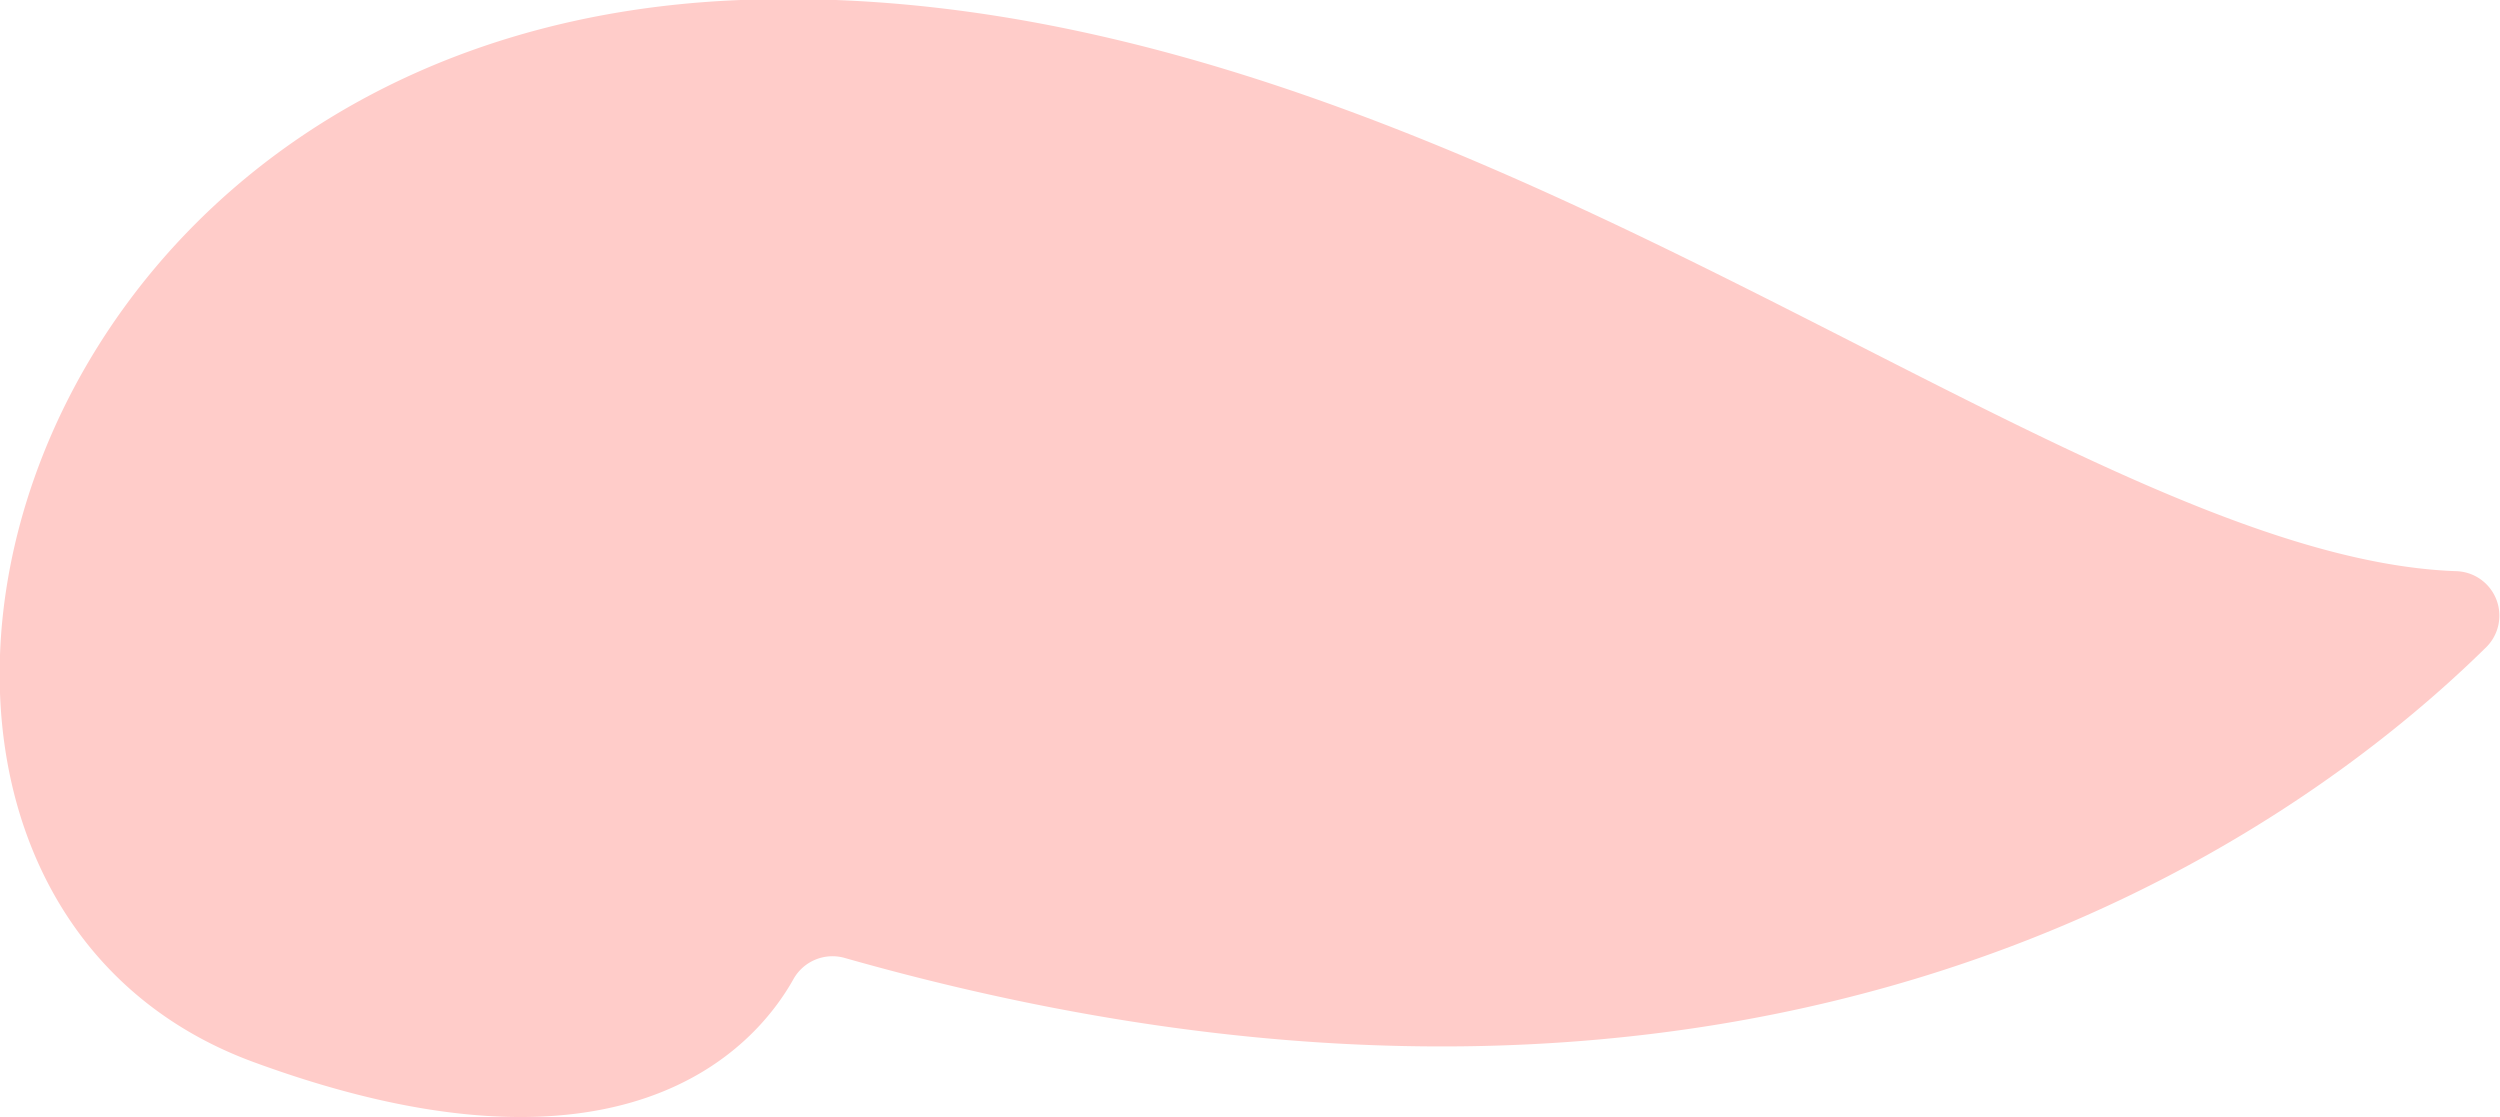 <svg xmlns="http://www.w3.org/2000/svg" viewBox="0 0 92.75 41.44"><defs><style>.cls-1{fill:#ffccc9;}</style></defs><title>petal</title><g id="bg2"><path id="_路徑_" data-name="&lt;路徑&gt;" class="cls-1" d="M31.34,35.54a1.66,1.66,0,0,0-1.9.78C28,38.9,23.09,44.43,9.4,39.4-8,33-.88,1.1,27.49,0c25.85-1,48.75,20.65,63.62,21.19A1.65,1.65,0,0,1,92.25,24C85.24,30.91,65.63,45.28,31.34,35.54Z"/></g></svg>